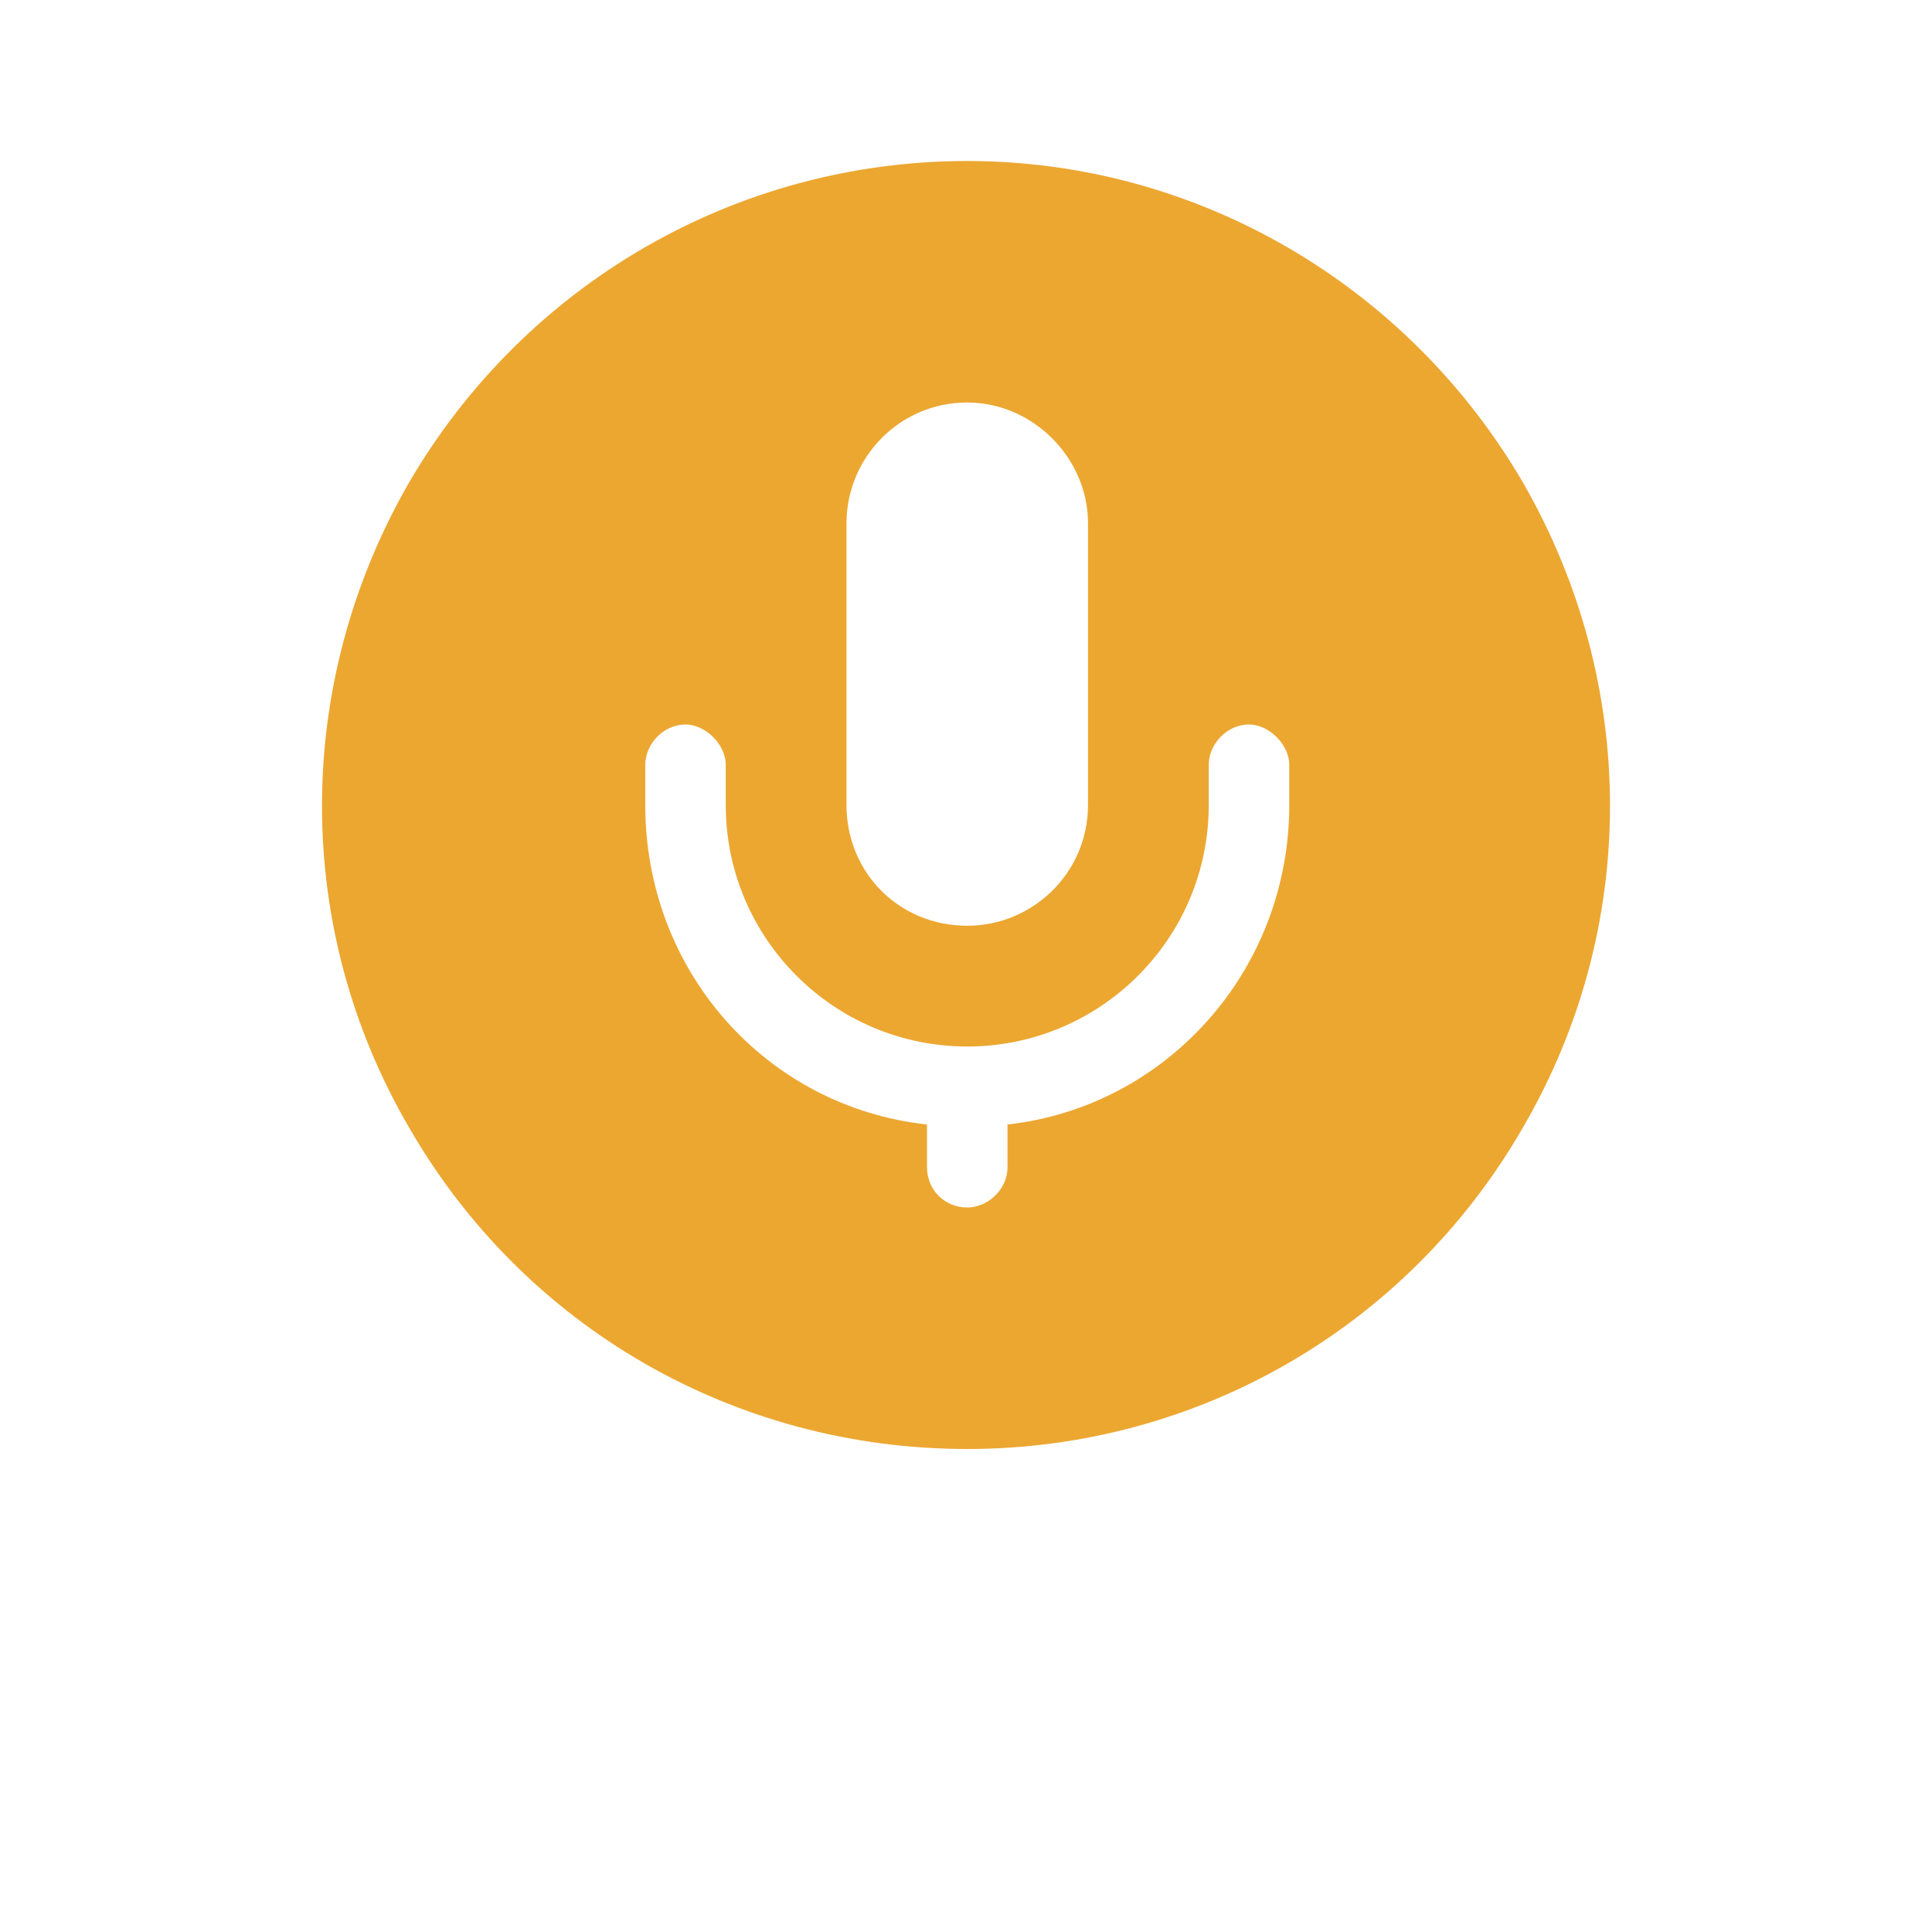 <svg width="48" height="48" viewBox="0 0 48 48" fill="none" xmlns="http://www.w3.org/2000/svg">
<g filter="url(#filter0_d_377_1618)">
<circle cx="24" cy="20" r="20" fill="white"/>
</g>
<path d="M24.031 36C18.281 36 13.031 33 10.156 28C7.281 23.062 7.281 17 10.156 12C13.031 7.062 18.281 4 24.031 4C29.719 4 34.969 7.062 37.844 12C40.719 17 40.719 23.062 37.844 28C34.969 33 29.719 36 24.031 36ZM21.031 13V20C21.031 21.688 22.344 23 24.031 23C25.656 23 27.031 21.688 27.031 20V13C27.031 11.375 25.656 10 24.031 10C22.344 10 21.031 11.375 21.031 13ZM17.031 18C16.469 18 16.031 18.5 16.031 19V20C16.031 24.125 19.031 27.5 23.031 27.938V29C23.031 29.562 23.469 30 24.031 30C24.531 30 25.031 29.562 25.031 29V27.938C28.969 27.5 32.031 24.125 32.031 20V19C32.031 18.5 31.531 18 31.031 18C30.469 18 30.031 18.5 30.031 19V20C30.031 23.312 27.344 26 24.031 26C20.719 26 18.031 23.312 18.031 20V19C18.031 18.5 17.531 18 17.031 18Z" fill="#ECA731"/>
<defs>
<filter id="filter0_d_377_1618" x="0" y="0" width="48" height="48" filterUnits="userSpaceOnUse" color-interpolation-filters="sRGB">
<feFlood flood-opacity="0" result="BackgroundImageFix"/>
<feColorMatrix in="SourceAlpha" type="matrix" values="0 0 0 0 0 0 0 0 0 0 0 0 0 0 0 0 0 0 127 0" result="hardAlpha"/>
<feOffset dy="4"/>
<feGaussianBlur stdDeviation="2"/>
<feComposite in2="hardAlpha" operator="out"/>
<feColorMatrix type="matrix" values="0 0 0 0 0 0 0 0 0 0 0 0 0 0 0 0 0 0 0.25 0"/>
<feBlend mode="normal" in2="BackgroundImageFix" result="effect1_dropShadow_377_1618"/>
<feBlend mode="normal" in="SourceGraphic" in2="effect1_dropShadow_377_1618" result="shape"/>
</filter>
</defs>
</svg>
